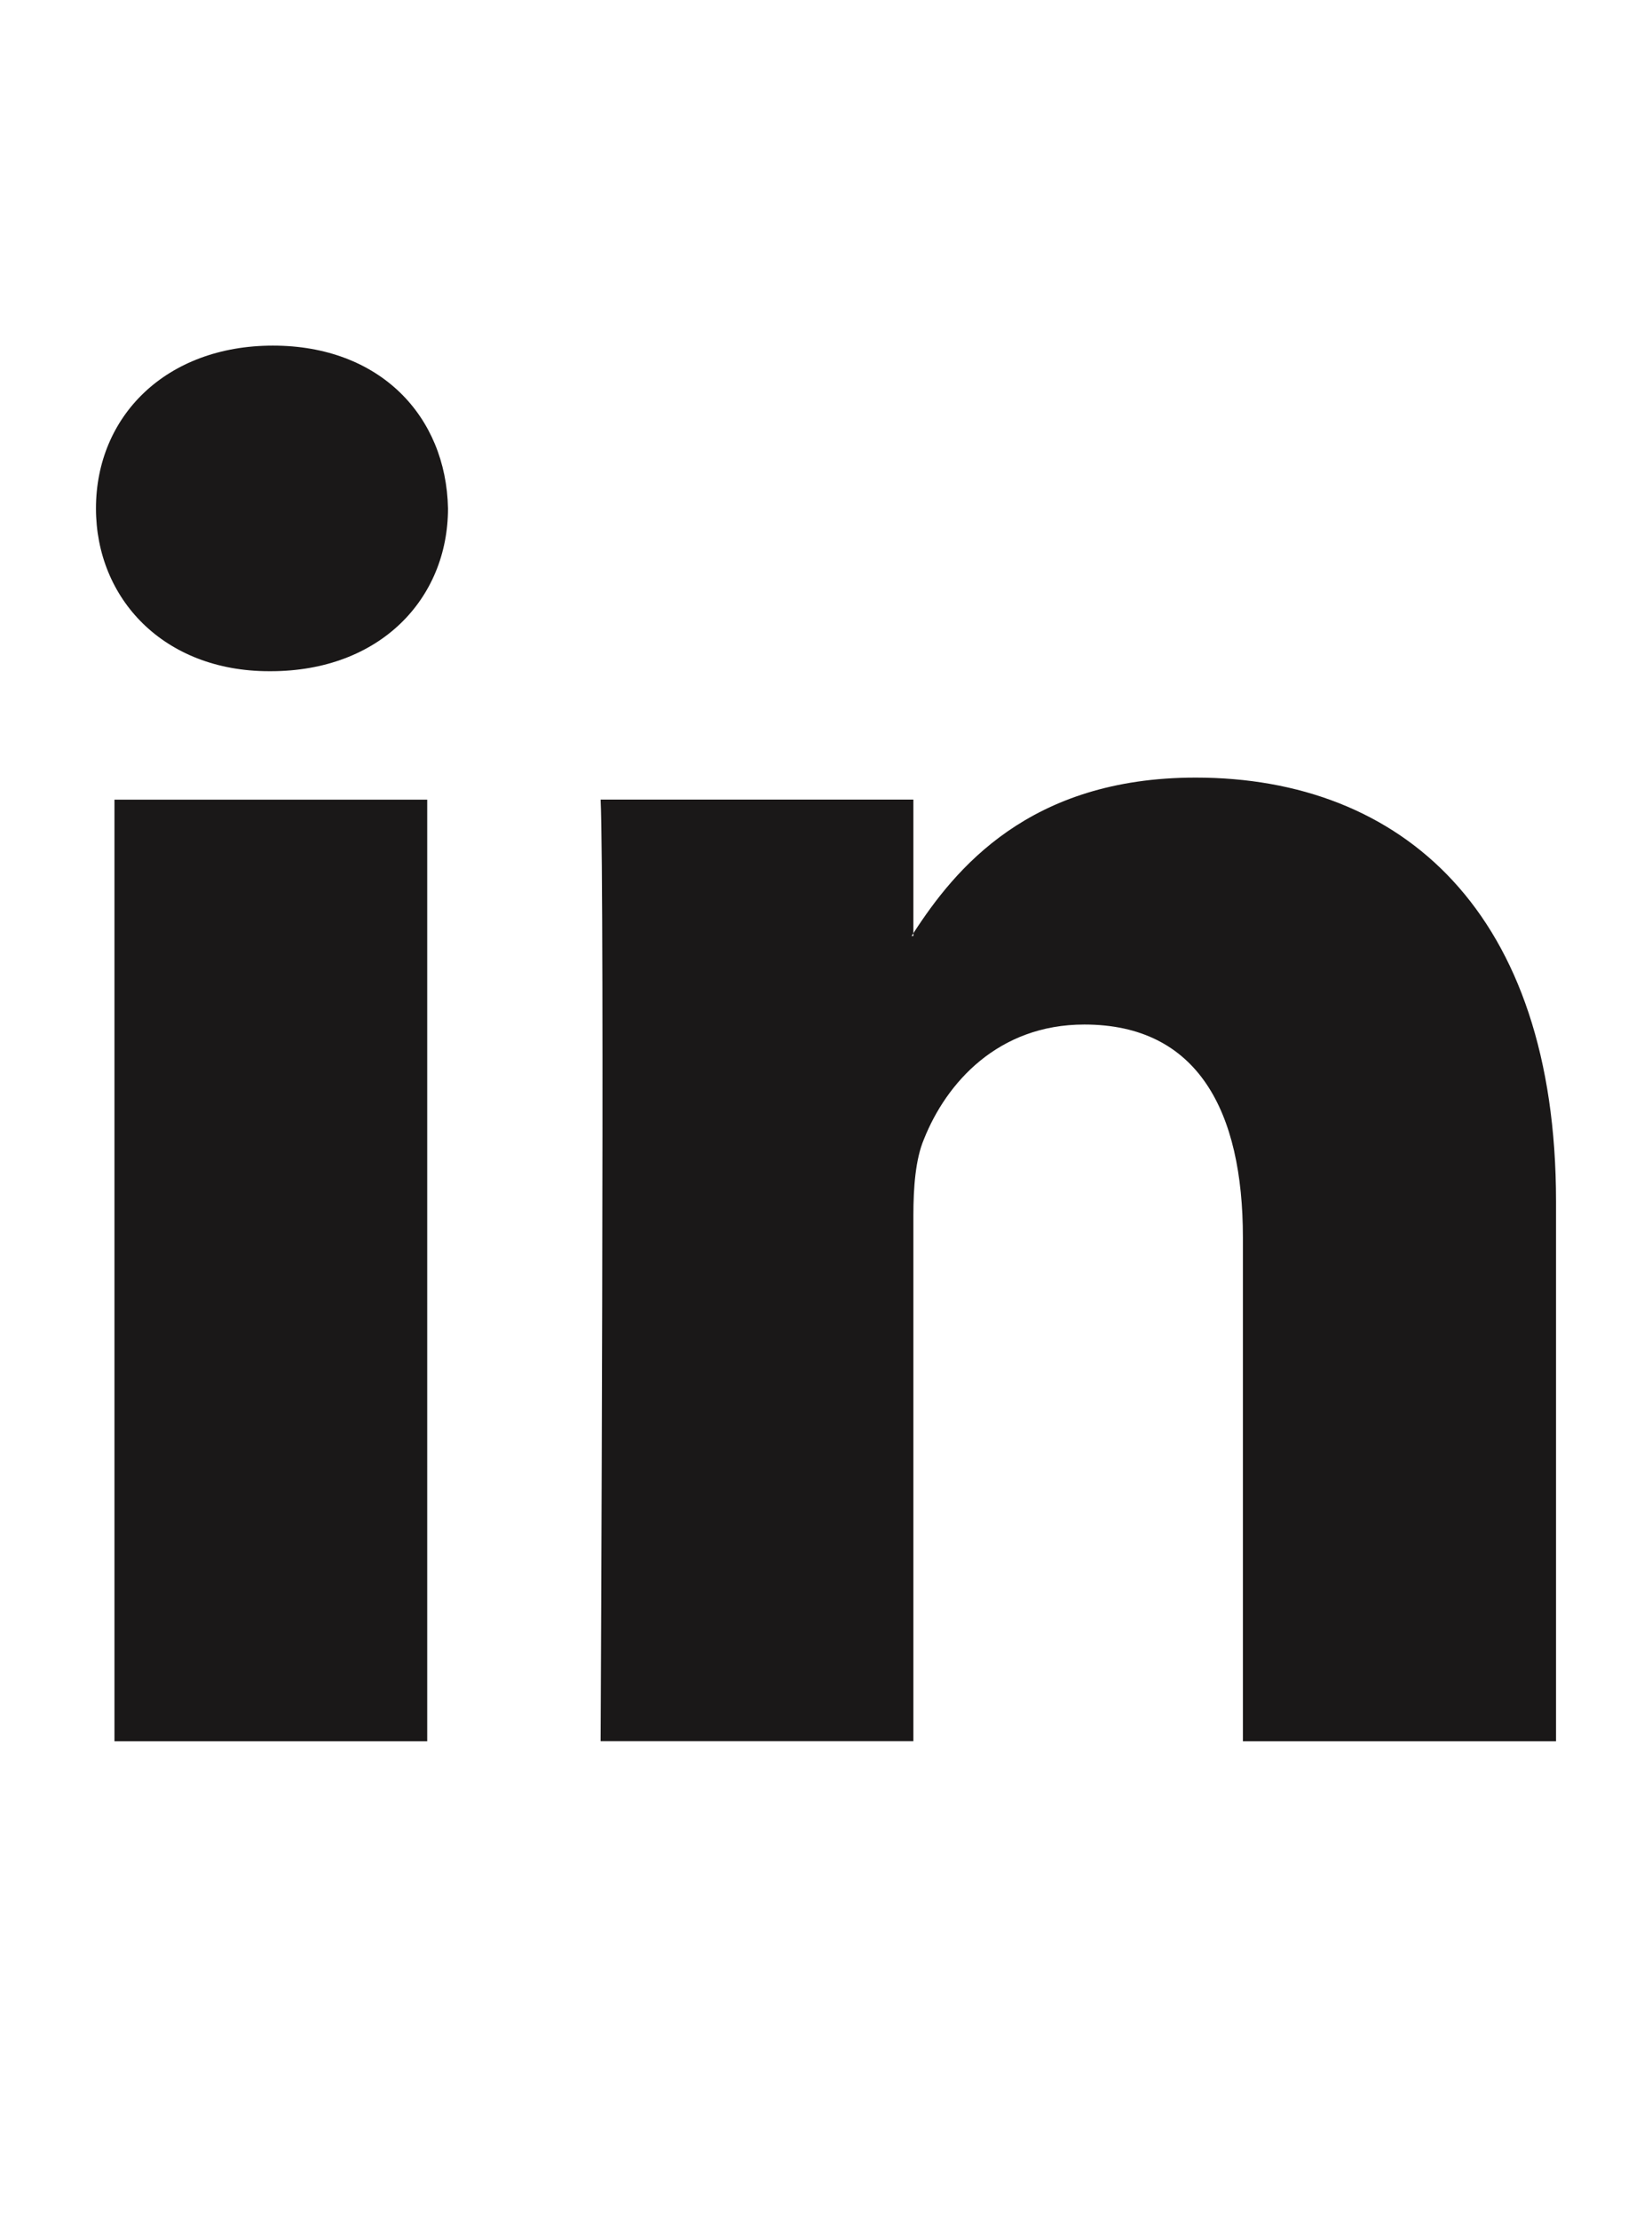 <?xml version="1.0" encoding="utf-8"?>
<!-- Generator: Adobe Illustrator 16.0.0, SVG Export Plug-In . SVG Version: 6.00 Build 0)  -->
<!DOCTYPE svg PUBLIC "-//W3C//DTD SVG 1.1//EN" "http://www.w3.org/Graphics/SVG/1.1/DTD/svg11.dtd">
<svg version="1.1" id="Layer_2" xmlns="http://www.w3.org/2000/svg" xmlns:xlink="http://www.w3.org/1999/xlink" x="0px" y="0px"
	 width="26.801px" height="36px" viewBox="0 0 26.801 36" enable-background="new 0 0 26.801 36" xml:space="preserve">
<g>
	<path fill="#1A1818" d="M1.857,28.248h5.074V12.973H1.857V28.248z M19.398,12.615c-2.703,0-3.906,1.484-4.58,2.525v0.045h-0.029
		c0.008-0.014,0.021-0.029,0.029-0.045v-2.168H9.744c0.068,1.432,0,15.275,0,15.275h5.074v-8.529c0-0.457,0.035-0.916,0.172-1.238
		c0.363-0.912,1.201-1.859,2.602-1.859c1.84,0,2.572,1.404,2.572,3.457v8.17h5.08V19.49C25.244,14.797,22.74,12.615,19.398,12.615z
		 M4.428,5.607c-1.734,0-2.871,1.144-2.871,2.641c0,1.467,1.102,2.641,2.809,2.641h0.025c1.773,0,2.877-1.174,2.877-2.641
		C7.238,6.751,6.164,5.607,4.428,5.607z"/>
</g>
</svg>
